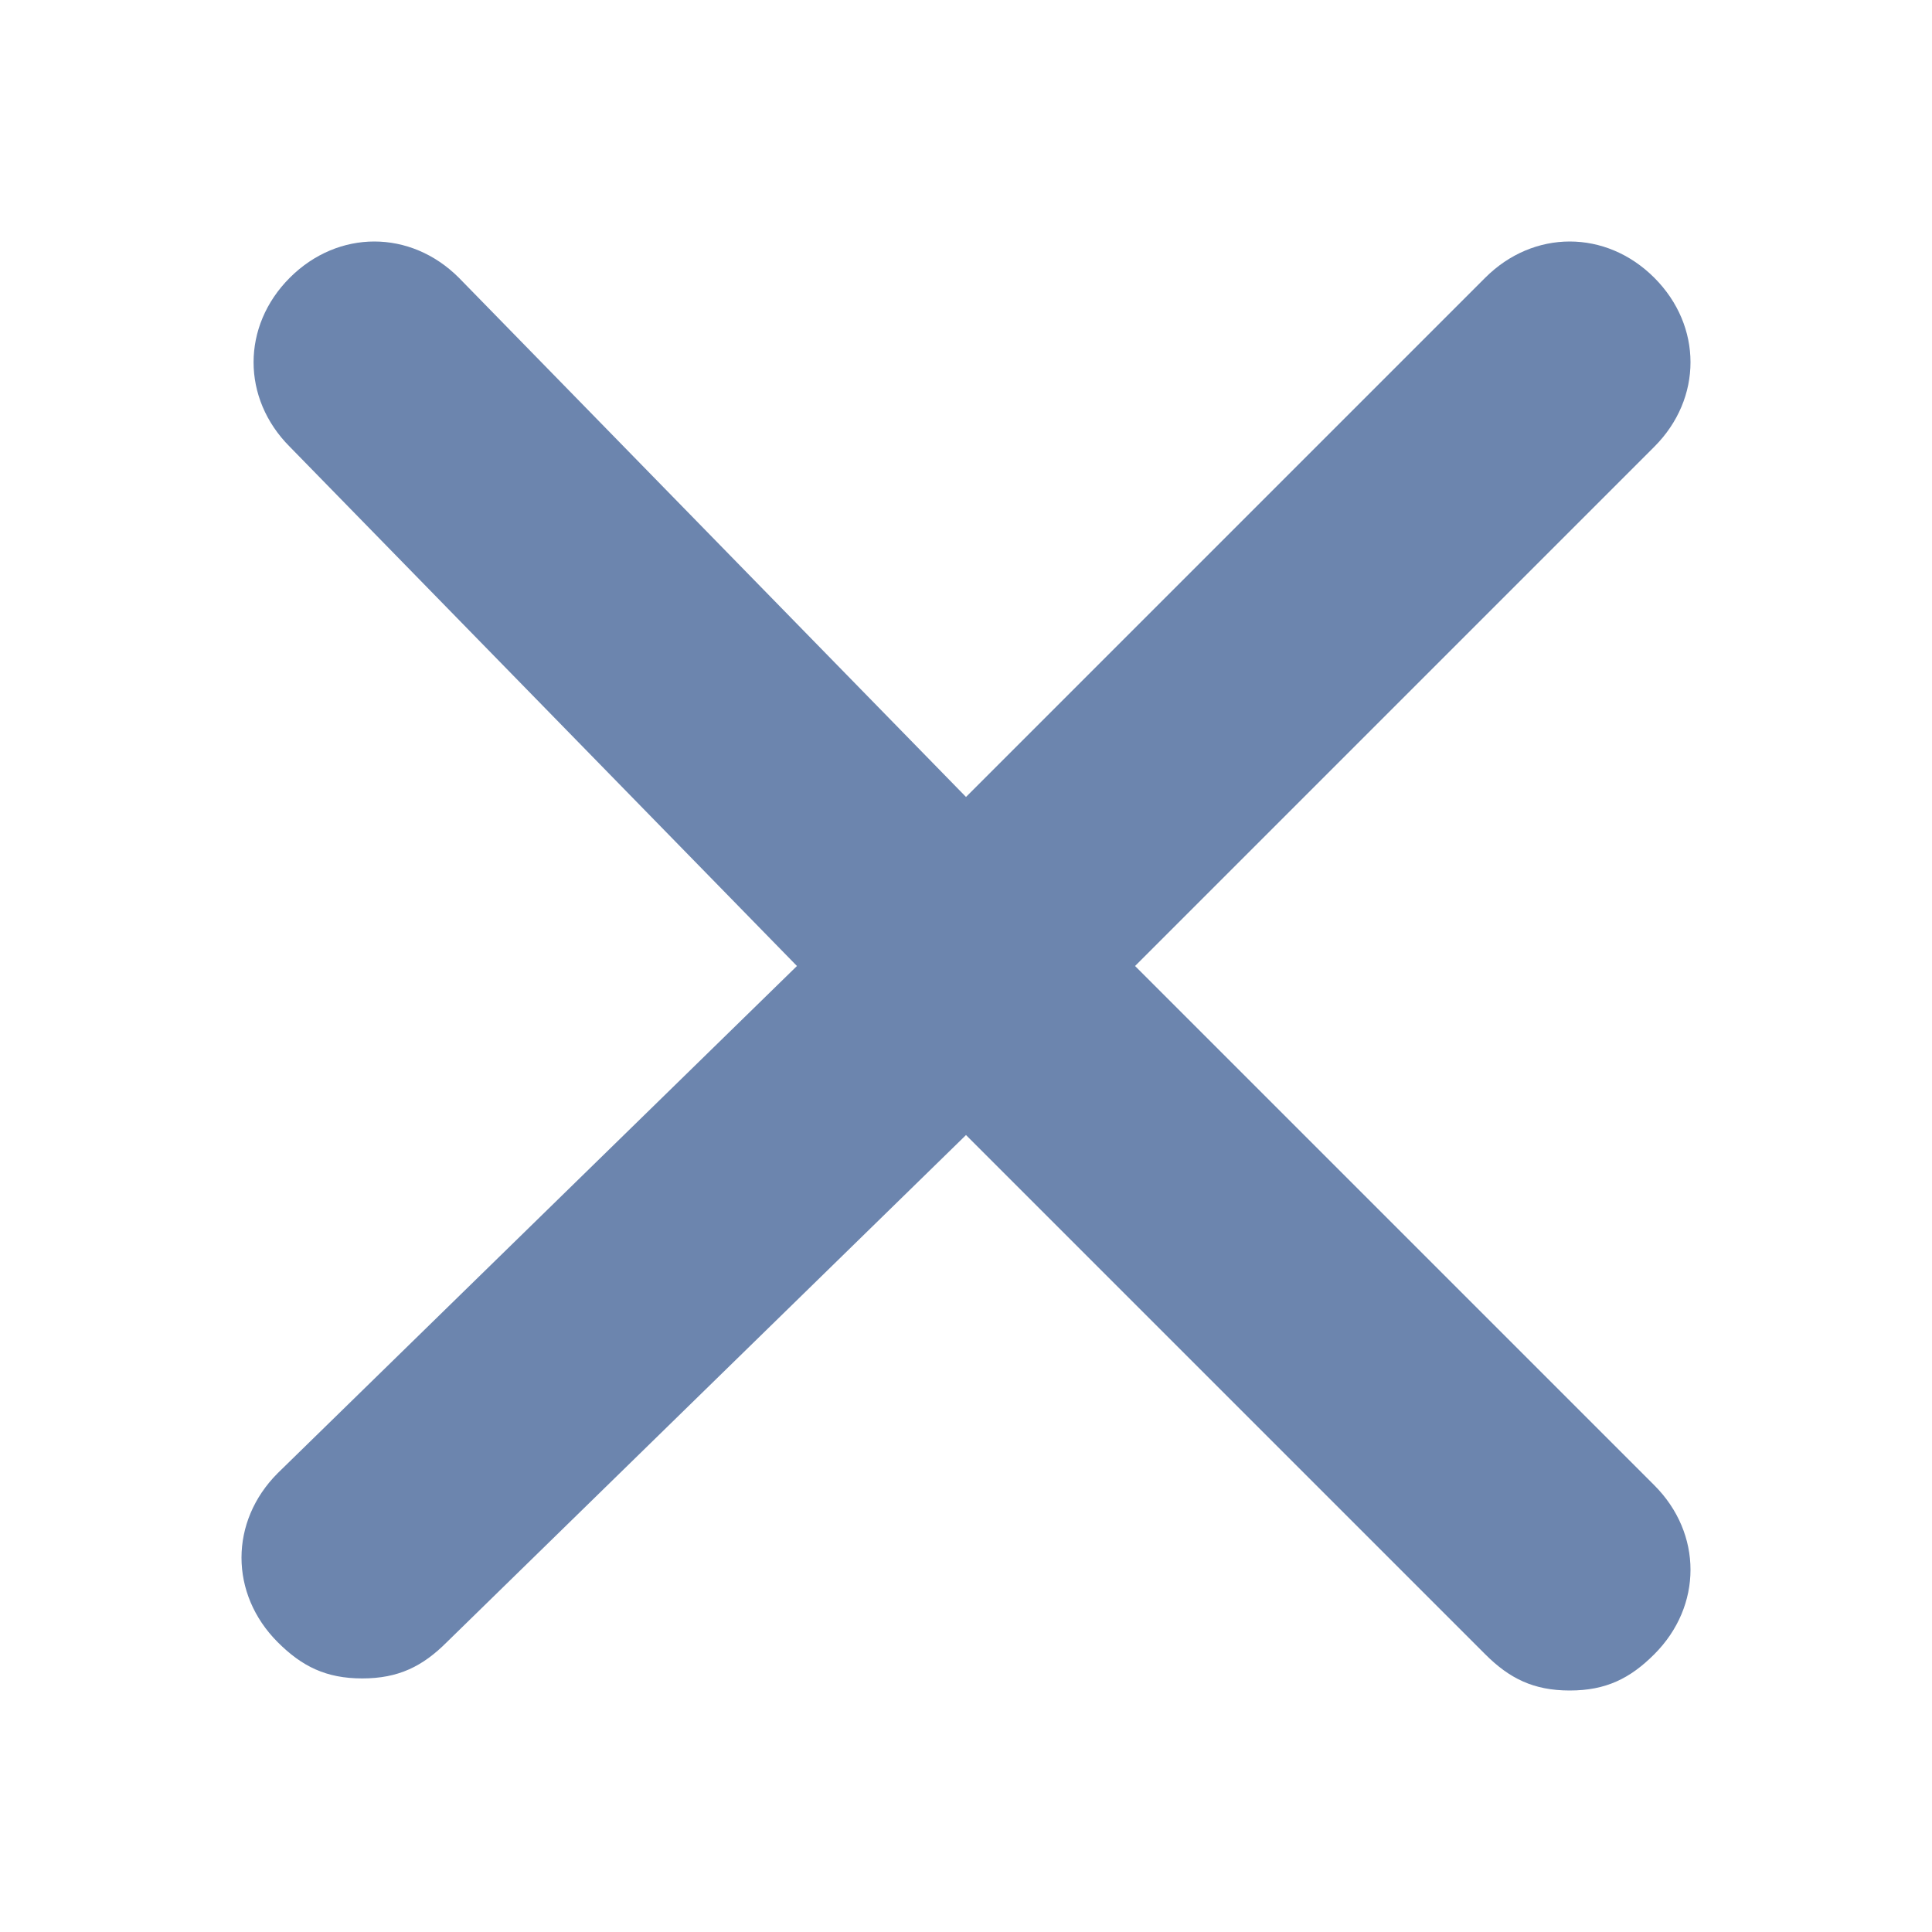 <?xml version="1.0" encoding="utf-8"?>
<!-- Generator: Adobe Illustrator 21.1.0, SVG Export Plug-In . SVG Version: 6.00 Build 0)  -->
<svg version="1.1" id="图层_1" xmlns="http://www.w3.org/2000/svg" xmlns:xlink="http://www.w3.org/1999/xlink" x="0px" y="0px"
	 viewBox="0 0 16 16" style="enable-background:new 0 0 16 16;" xml:space="preserve">
<style type="text/css">
	.st0{fill:#6C85AE;}
</style>
<title>关闭</title>
<desc>Created with Sketch.</desc>
<g id="Page-1">
	<g id="_x31_.0提现_xFF08_有地址_xFF09_" transform="translate(-620, -123)">
		<path id="关闭" class="st0" d="M633.7,135.3c0.4,0.4,0.4,1,0,1.4c-0.2,0.2-0.4,0.3-0.7,0.3c-0.3,0-0.5-0.1-0.7-0.3l-4.3-4.3
			l-4.3,4.2c-0.2,0.2-0.4,0.3-0.7,0.3c-0.3,0-0.5-0.1-0.7-0.3c-0.4-0.4-0.4-1,0-1.4l4.3-4.2l-4.2-4.3c-0.4-0.4-0.4-1,0-1.4
			c0.4-0.4,1-0.4,1.4,0l4.2,4.3l4.3-4.3c0.4-0.4,1-0.4,1.4,0c0.4,0.4,0.4,1,0,1.4l-4.3,4.3L633.7,135.3z"/>
	</g>
</g>
</svg>
